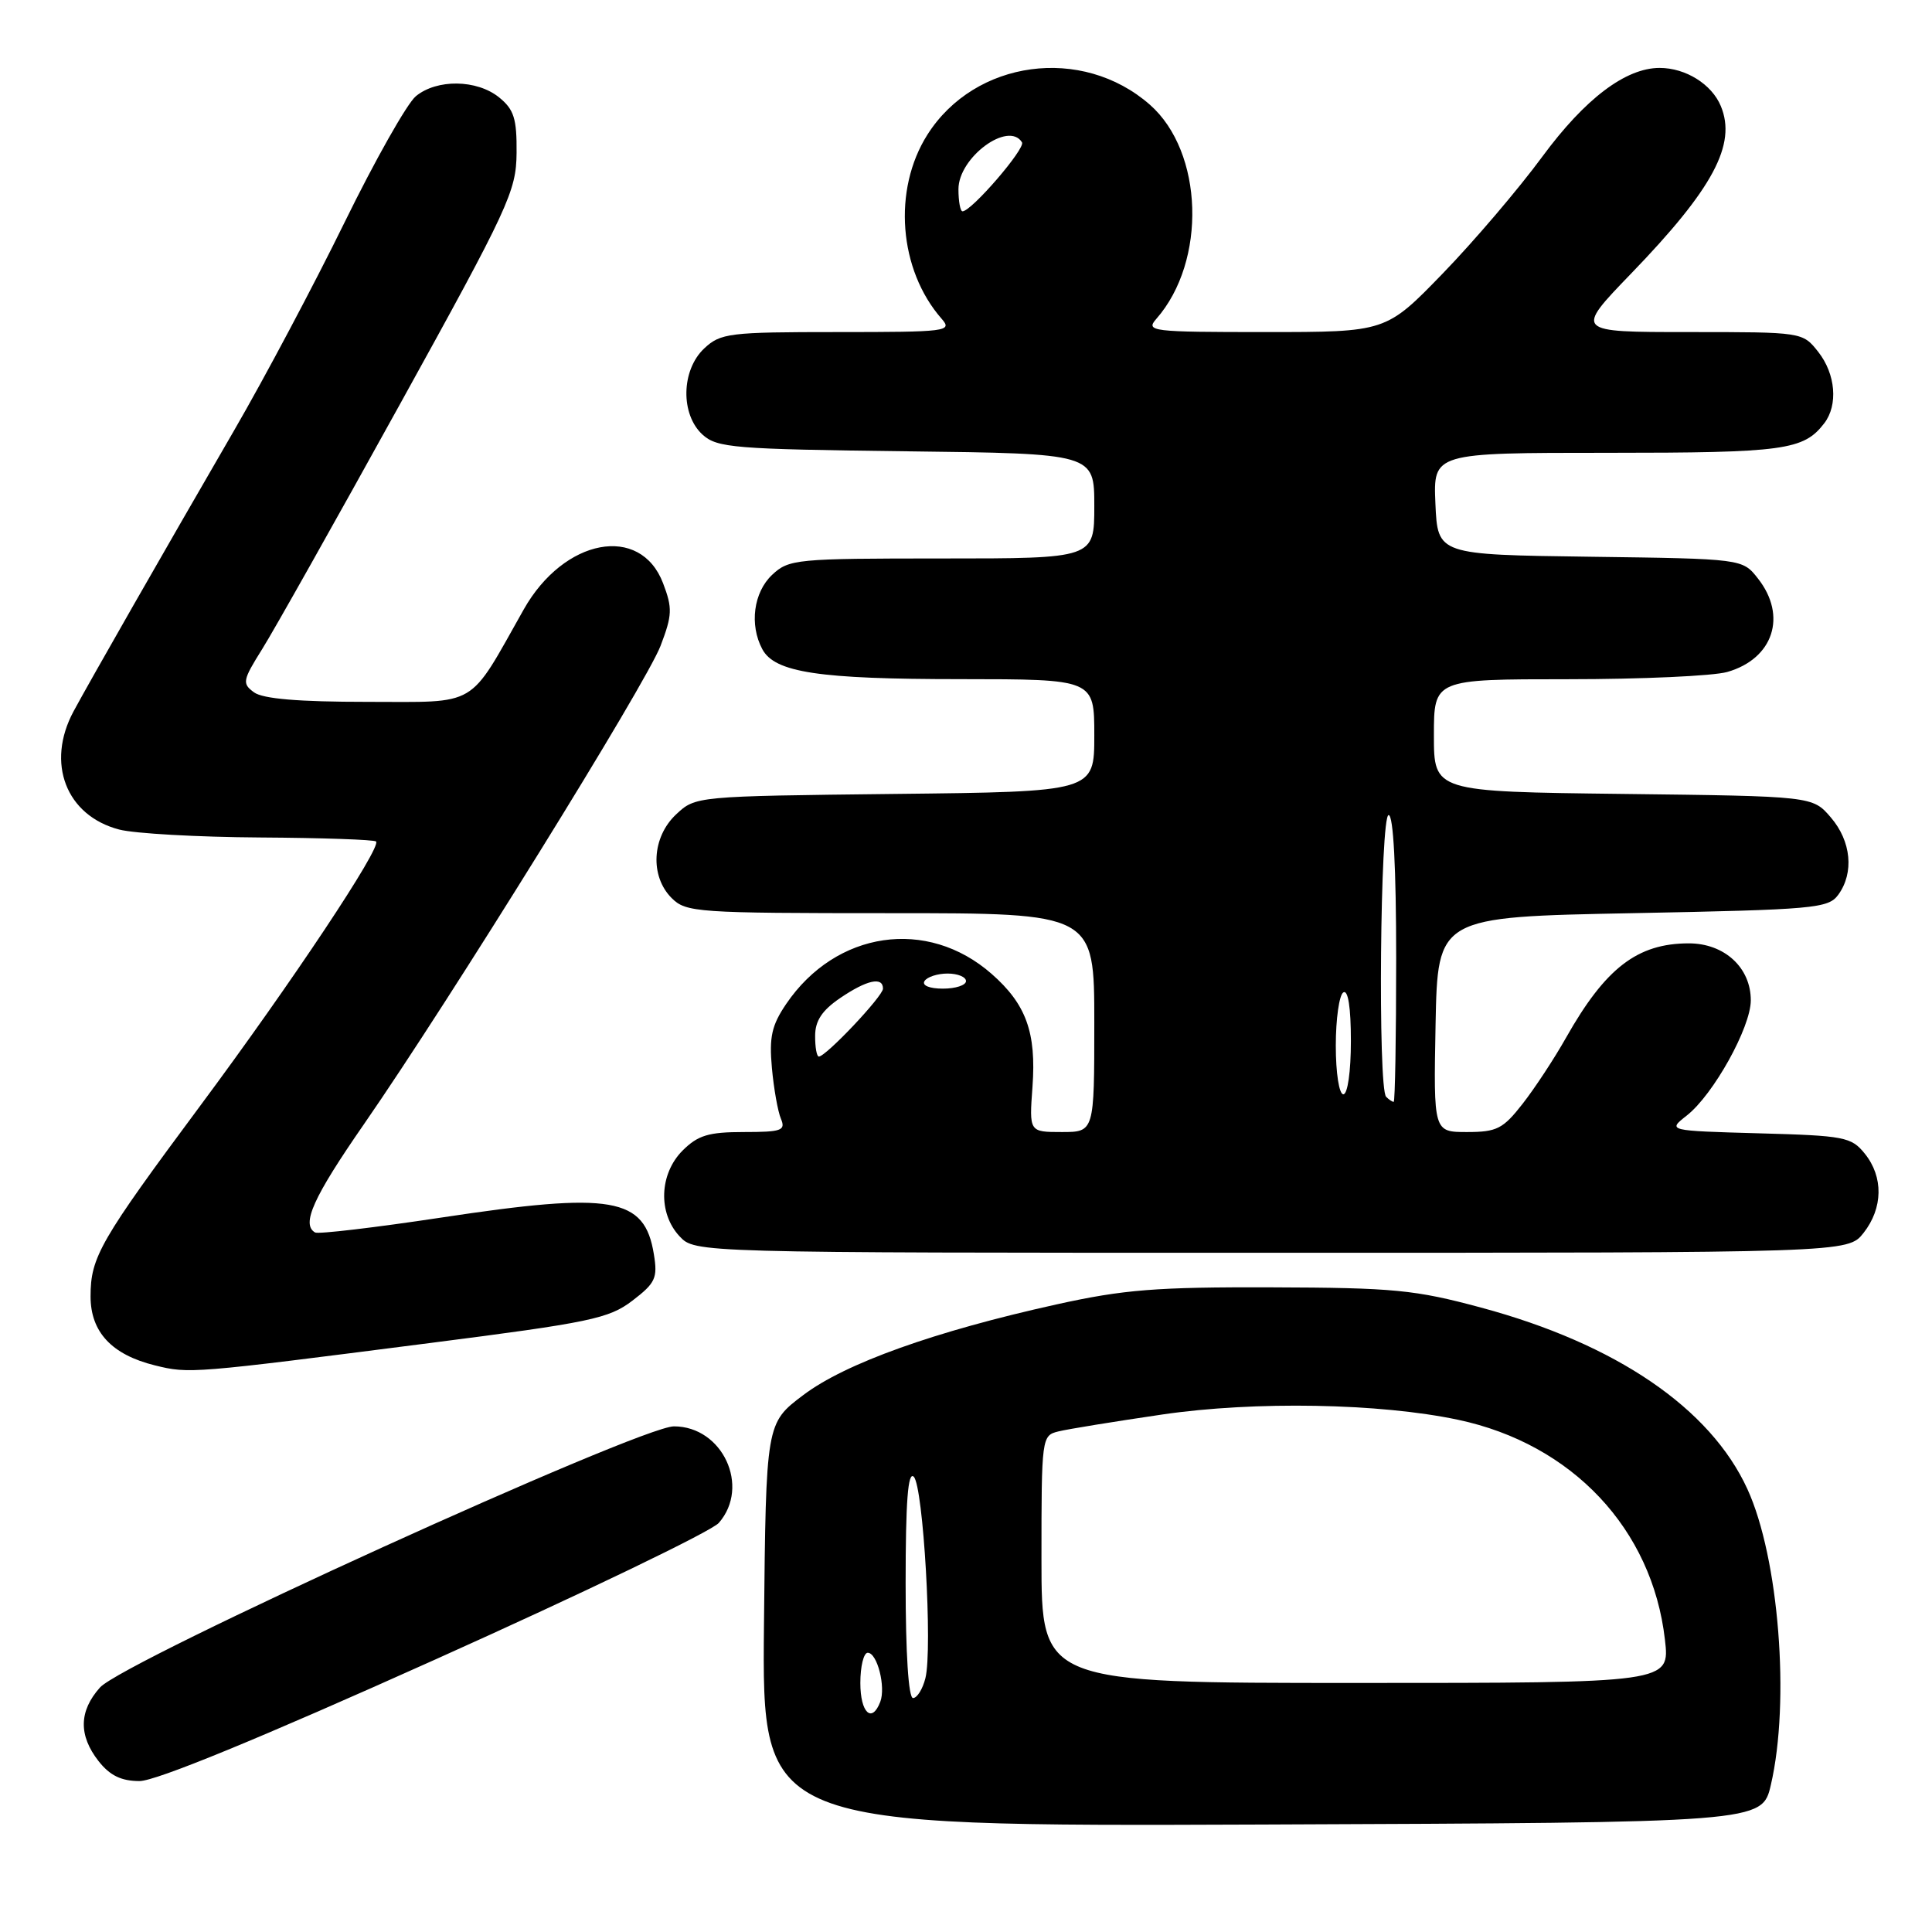 <?xml version="1.0" encoding="UTF-8" standalone="no"?>
<!DOCTYPE svg PUBLIC "-//W3C//DTD SVG 1.1//EN" "http://www.w3.org/Graphics/SVG/1.1/DTD/svg11.dtd" >
<svg xmlns="http://www.w3.org/2000/svg" xmlns:xlink="http://www.w3.org/1999/xlink" version="1.1" viewBox="0 0 256 256">
 <g >
 <path fill="currentColor"
d=" M 234.65 236.50 C 237.22 225.44 235.71 206.41 231.54 197.31 C 226.64 186.60 214.13 178.07 196.24 173.26 C 187.49 170.90 184.68 170.63 168.50 170.58 C 153.22 170.53 148.91 170.87 140.00 172.84 C 123.86 176.41 111.99 180.65 106.43 184.86 C 101.50 188.58 101.50 188.58 101.23 215.30 C 100.97 242.01 100.97 242.01 167.23 241.76 C 233.49 241.50 233.49 241.50 234.65 236.50 Z  M 57.66 219.90 C 77.37 211.05 94.29 202.90 95.25 201.79 C 99.45 196.97 95.74 189.00 89.30 189.00 C 84.78 189.00 16.36 220.13 13.25 223.60 C 10.45 226.73 10.39 229.95 13.07 233.37 C 14.57 235.27 16.07 236.00 18.49 236.00 C 20.65 236.00 34.43 230.34 57.66 219.90 Z  M 56.87 177.97 C 78.22 175.24 80.68 174.72 83.79 172.35 C 86.85 170.01 87.16 169.35 86.64 166.19 C 85.42 158.63 81.18 157.90 58.50 161.33 C 49.70 162.66 42.16 163.55 41.75 163.31 C 39.89 162.24 41.51 158.65 48.22 148.97 C 59.63 132.49 85.61 90.60 87.53 85.57 C 89.08 81.50 89.12 80.59 87.86 77.28 C 84.86 69.41 74.73 71.32 69.40 80.75 C 61.95 93.95 63.55 93.00 48.68 93.00 C 39.57 93.00 34.84 92.60 33.66 91.74 C 32.06 90.57 32.14 90.16 34.75 85.99 C 36.30 83.52 44.50 68.94 52.98 53.59 C 67.45 27.41 68.40 25.35 68.45 20.26 C 68.49 15.72 68.11 14.51 66.14 12.91 C 63.19 10.52 57.89 10.45 55.10 12.75 C 53.94 13.71 49.68 21.25 45.64 29.50 C 41.60 37.75 35.03 50.12 31.04 57.00 C 21.54 73.39 11.94 90.19 9.75 94.25 C 6.06 101.11 8.75 108.08 15.80 109.92 C 17.84 110.45 26.23 110.92 34.45 110.97 C 42.67 111.02 49.59 111.26 49.83 111.50 C 50.59 112.26 38.65 130.21 26.62 146.40 C 13.24 164.42 12.00 166.56 12.00 171.78 C 12.00 176.50 14.81 179.51 20.53 180.92 C 25.07 182.04 25.31 182.02 56.87 177.97 Z  M 246.93 163.37 C 249.52 160.07 249.58 155.94 247.09 152.86 C 245.31 150.65 244.39 150.48 233.06 150.17 C 220.94 149.83 220.94 149.83 223.51 147.81 C 227.03 145.05 231.98 136.14 231.99 132.56 C 232.00 128.22 228.50 125.00 223.78 125.00 C 216.96 125.00 212.73 128.26 207.51 137.50 C 205.96 140.25 203.37 144.19 201.76 146.25 C 199.16 149.58 198.34 150.00 194.39 150.00 C 189.95 150.00 189.95 150.00 190.22 135.75 C 190.50 121.50 190.50 121.50 216.33 121.00 C 240.43 120.53 242.26 120.37 243.58 118.56 C 245.70 115.65 245.30 111.46 242.59 108.31 C 240.18 105.50 240.18 105.50 215.09 105.20 C 190.00 104.90 190.00 104.90 190.00 97.45 C 190.00 90.00 190.00 90.00 207.76 90.00 C 217.52 90.00 227.02 89.57 228.87 89.04 C 234.98 87.29 236.84 81.61 232.94 76.66 C 230.89 74.04 230.89 74.04 210.69 73.77 C 190.50 73.50 190.50 73.50 190.20 66.75 C 189.91 60.00 189.91 60.00 213.02 60.00 C 236.44 60.00 238.98 59.65 241.72 56.09 C 243.58 53.67 243.23 49.56 240.93 46.63 C 238.85 44.00 238.85 44.00 223.75 44.00 C 208.65 44.00 208.65 44.00 216.13 36.25 C 227.00 25.00 230.13 19.14 228.02 14.06 C 226.82 11.16 223.36 9.00 219.91 9.00 C 215.41 9.00 210.03 13.07 204.37 20.75 C 201.24 25.01 195.29 31.99 191.16 36.25 C 183.65 44.00 183.65 44.00 167.67 44.00 C 152.53 44.00 151.77 43.91 153.22 42.25 C 159.93 34.61 159.48 20.13 152.36 13.87 C 143.39 6.00 129.18 7.92 122.89 17.84 C 118.26 25.14 119.08 35.76 124.78 42.25 C 126.23 43.91 125.50 44.00 110.97 44.00 C 96.60 44.00 95.48 44.14 93.31 46.17 C 90.25 49.05 90.15 54.92 93.10 57.60 C 95.03 59.34 97.26 59.52 120.10 59.80 C 145.00 60.10 145.00 60.10 145.00 67.05 C 145.00 74.00 145.00 74.00 124.81 74.00 C 105.47 74.00 104.53 74.09 102.31 76.17 C 99.85 78.49 99.28 82.78 101.01 86.02 C 102.66 89.11 108.49 89.99 127.25 89.99 C 145.00 90.00 145.00 90.00 145.00 97.45 C 145.00 104.91 145.00 104.91 118.58 105.20 C 92.18 105.50 92.16 105.50 89.58 107.92 C 86.37 110.94 86.10 116.10 89.00 119.00 C 90.90 120.90 92.33 121.00 118.00 121.00 C 145.00 121.00 145.00 121.00 145.00 135.50 C 145.00 150.00 145.00 150.00 140.69 150.00 C 136.37 150.00 136.37 150.00 136.81 144.00 C 137.33 136.80 135.97 133.06 131.39 129.04 C 122.87 121.56 110.77 123.33 104.18 133.02 C 102.25 135.86 101.91 137.41 102.28 141.50 C 102.53 144.25 103.07 147.29 103.48 148.25 C 104.13 149.80 103.56 150.00 98.56 150.00 C 93.89 150.00 92.48 150.43 90.45 152.45 C 87.36 155.55 87.17 160.73 90.04 163.81 C 92.08 166.00 92.08 166.00 168.47 166.00 C 244.85 166.00 244.85 166.00 246.93 163.37 Z  M 114.00 223.00 C 114.00 220.80 114.44 219.00 114.98 219.00 C 116.24 219.00 117.39 223.53 116.64 225.50 C 115.53 228.40 114.00 226.96 114.00 223.00 Z  M 120.00 209.80 C 120.00 198.95 120.31 194.91 121.08 195.68 C 122.34 196.94 123.59 218.52 122.62 222.37 C 122.26 223.81 121.52 225.00 120.98 225.00 C 120.38 225.00 120.00 219.07 120.00 209.80 Z  M 138.00 206.61 C 138.00 190.44 138.03 190.21 140.25 189.67 C 141.49 189.36 147.68 188.36 154.00 187.43 C 166.26 185.63 182.85 185.93 193.21 188.13 C 208.33 191.34 218.93 202.60 220.61 217.25 C 221.28 223.00 221.28 223.00 179.64 223.00 C 138.00 223.00 138.00 223.00 138.00 206.61 Z  M 183.67 145.33 C 182.56 144.22 182.88 108.00 184.00 108.00 C 184.63 108.00 185.00 115.00 185.00 127.00 C 185.00 137.45 184.85 146.00 184.67 146.00 C 184.48 146.00 184.03 145.70 183.67 145.33 Z  M 177.00 138.56 C 177.00 135.02 177.45 131.84 178.00 131.50 C 178.63 131.11 179.00 133.49 179.00 137.94 C 179.00 141.98 178.57 145.00 178.00 145.00 C 177.44 145.00 177.00 142.19 177.00 138.56 Z  M 108.01 137.25 C 108.01 135.26 108.93 133.88 111.32 132.25 C 114.85 129.85 117.00 129.37 117.00 131.00 C 117.00 132.00 109.44 140.00 108.50 140.00 C 108.22 140.00 108.00 138.76 108.01 137.25 Z  M 122.50 130.00 C 122.84 129.45 124.22 129.00 125.56 129.00 C 126.90 129.00 128.00 129.45 128.00 130.00 C 128.00 130.55 126.62 131.00 124.94 131.00 C 123.16 131.00 122.14 130.58 122.50 130.00 Z  M 127.00 25.07 C 127.00 20.86 133.63 15.97 135.42 18.86 C 135.91 19.67 128.73 28.00 127.54 28.00 C 127.24 28.00 127.00 26.68 127.00 25.07 Z "/>
</g>
</svg>